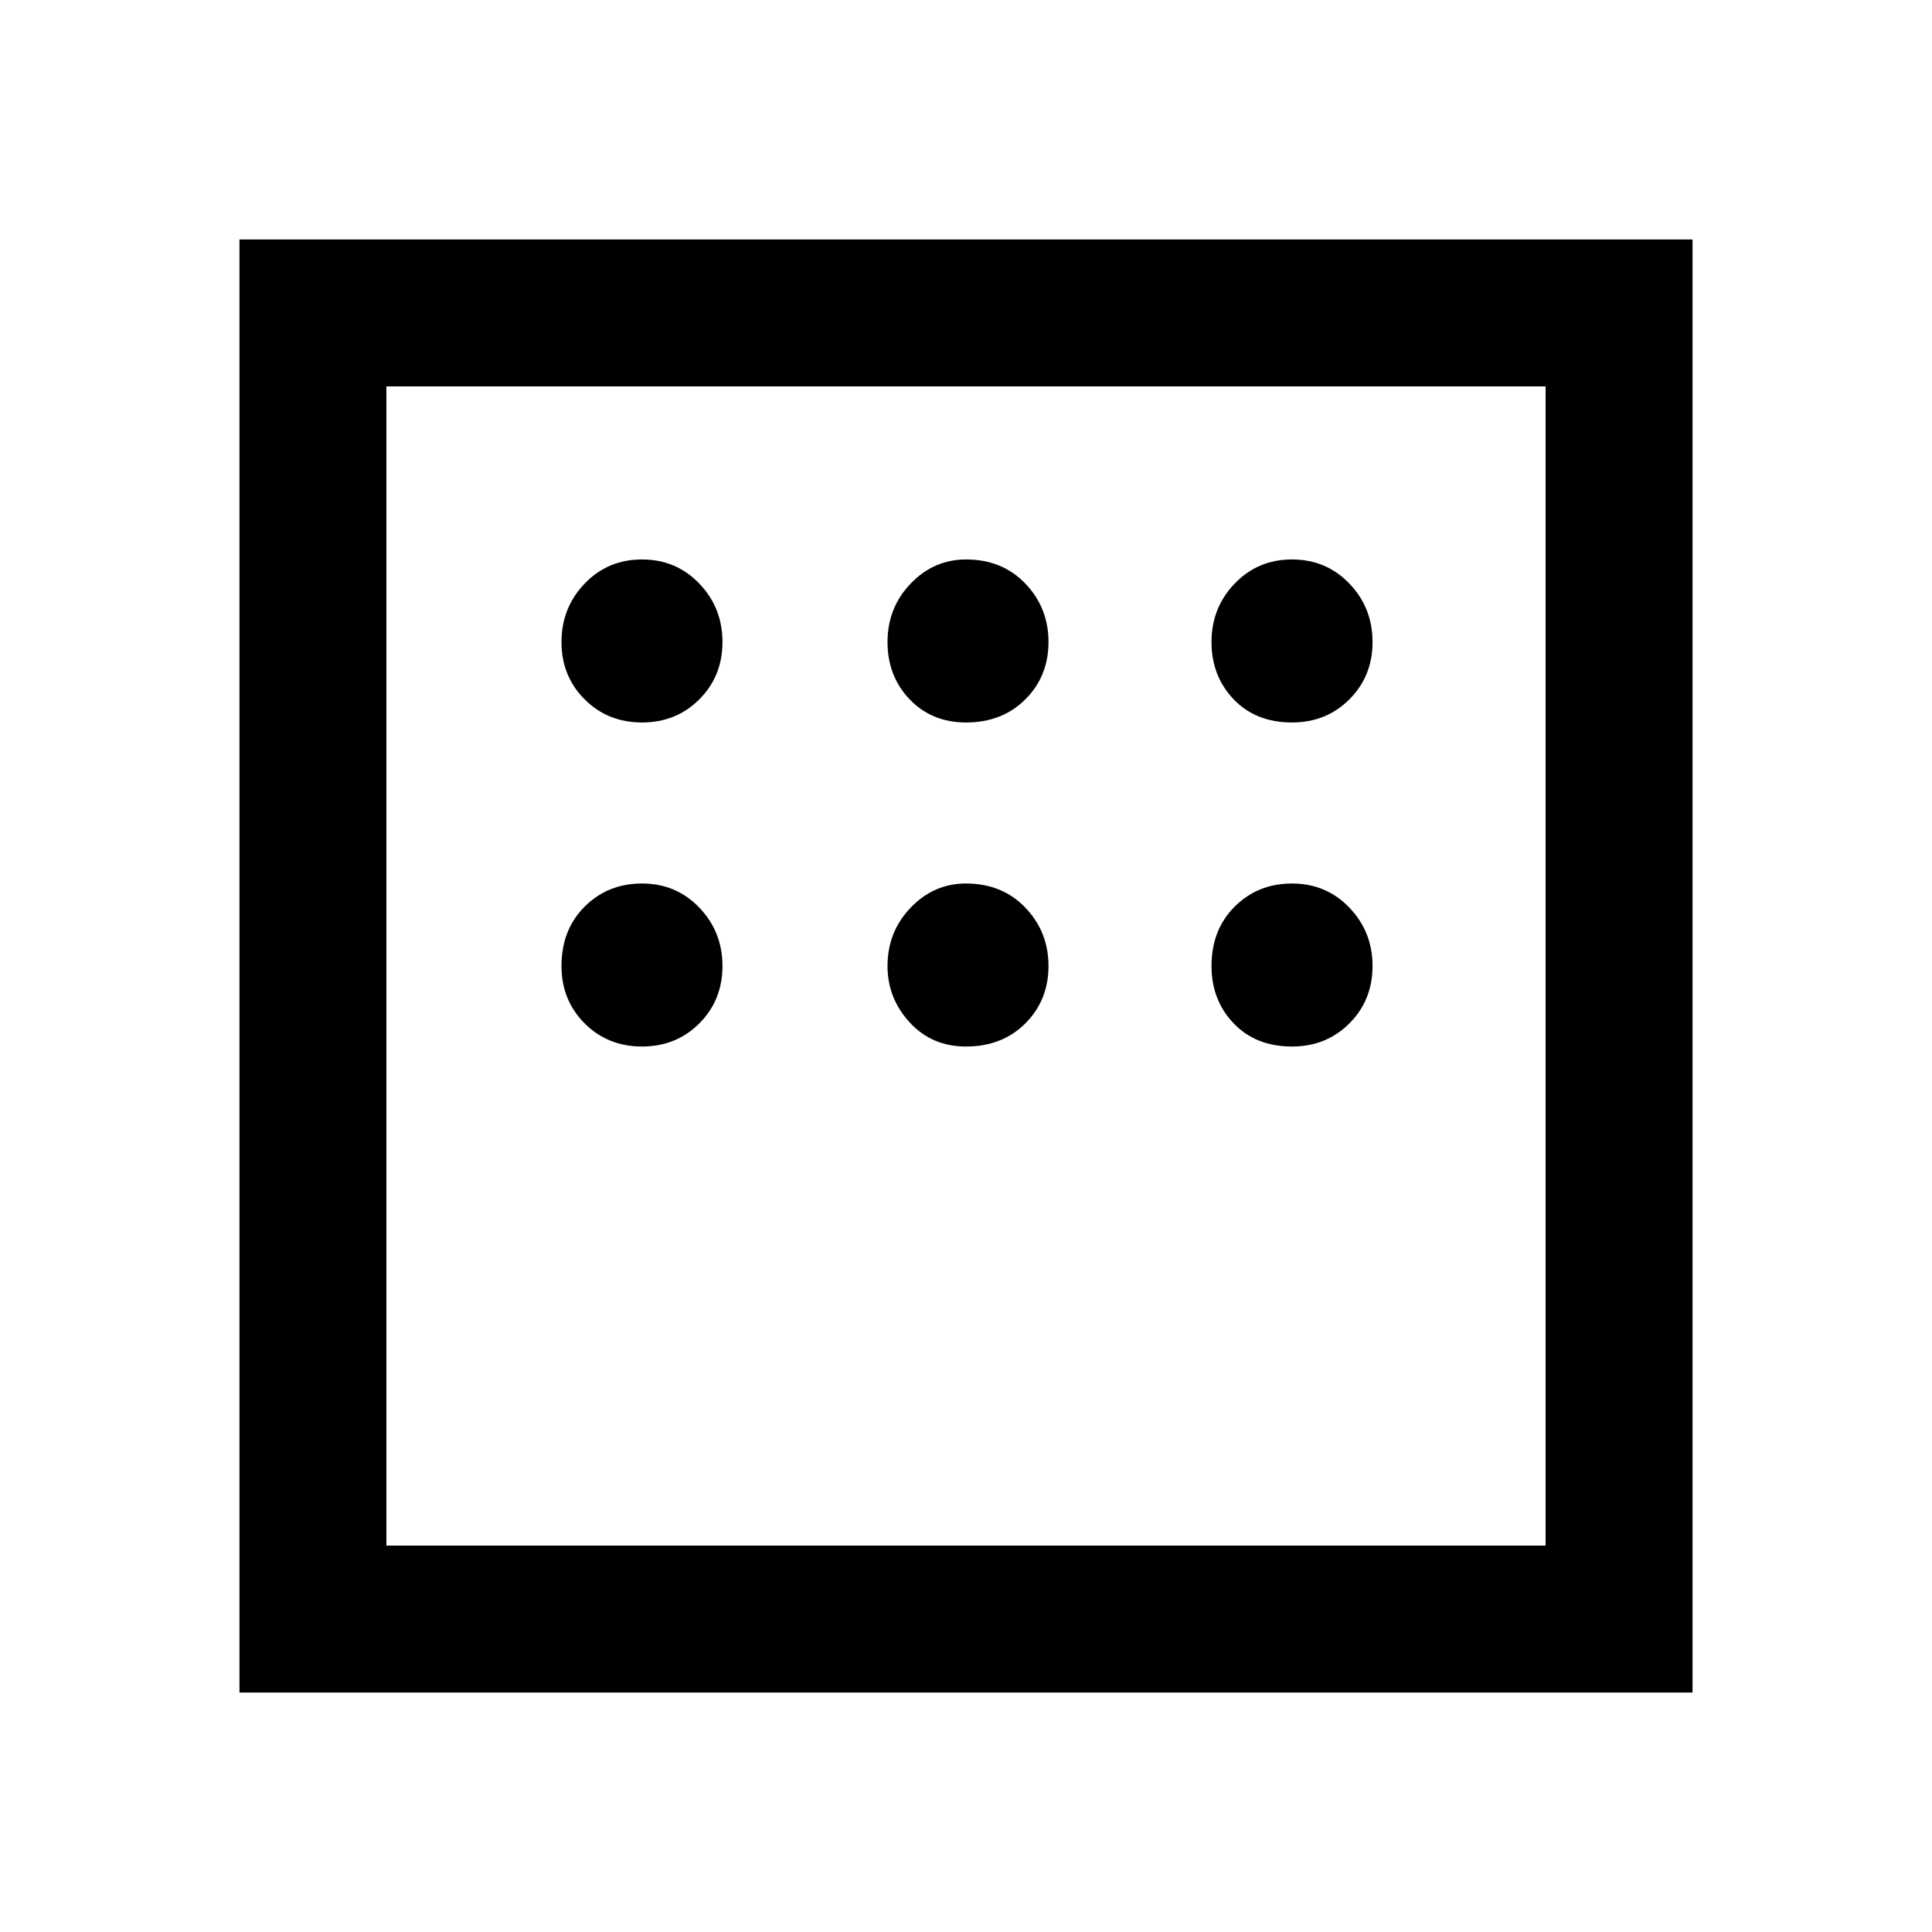 <svg xmlns="http://www.w3.org/2000/svg" height="40" width="40"><path d="M4.958 35.042V4.958H35.042V35.042ZM13.292 14.958Q14 14.958 14.479 14.479Q14.958 14 14.958 13.292Q14.958 12.583 14.479 12.083Q14 11.583 13.292 11.583Q12.583 11.583 12.104 12.083Q11.625 12.583 11.625 13.292Q11.625 14 12.104 14.479Q12.583 14.958 13.292 14.958ZM20 14.958Q20.75 14.958 21.229 14.479Q21.708 14 21.708 13.292Q21.708 12.583 21.229 12.083Q20.75 11.583 20 11.583Q19.333 11.583 18.854 12.083Q18.375 12.583 18.375 13.292Q18.375 14 18.833 14.479Q19.292 14.958 20 14.958ZM26.75 14.958Q27.458 14.958 27.938 14.479Q28.417 14 28.417 13.292Q28.417 12.583 27.938 12.083Q27.458 11.583 26.75 11.583Q26.042 11.583 25.562 12.083Q25.083 12.583 25.083 13.292Q25.083 14 25.542 14.479Q26 14.958 26.75 14.958ZM26.75 21.667Q27.458 21.667 27.938 21.188Q28.417 20.708 28.417 20Q28.417 19.292 27.938 18.792Q27.458 18.292 26.75 18.292Q26.042 18.292 25.562 18.771Q25.083 19.25 25.083 20Q25.083 20.708 25.542 21.188Q26 21.667 26.75 21.667ZM20 21.667Q20.75 21.667 21.229 21.188Q21.708 20.708 21.708 20Q21.708 19.292 21.229 18.792Q20.75 18.292 20 18.292Q19.333 18.292 18.854 18.792Q18.375 19.292 18.375 20Q18.375 20.667 18.833 21.167Q19.292 21.667 20 21.667ZM13.292 21.667Q14 21.667 14.479 21.188Q14.958 20.708 14.958 20Q14.958 19.292 14.479 18.792Q14 18.292 13.292 18.292Q12.583 18.292 12.104 18.771Q11.625 19.25 11.625 20Q11.625 20.708 12.104 21.188Q12.583 21.667 13.292 21.667ZM8 32H32V8H8ZM8 8V32Z"/></svg>